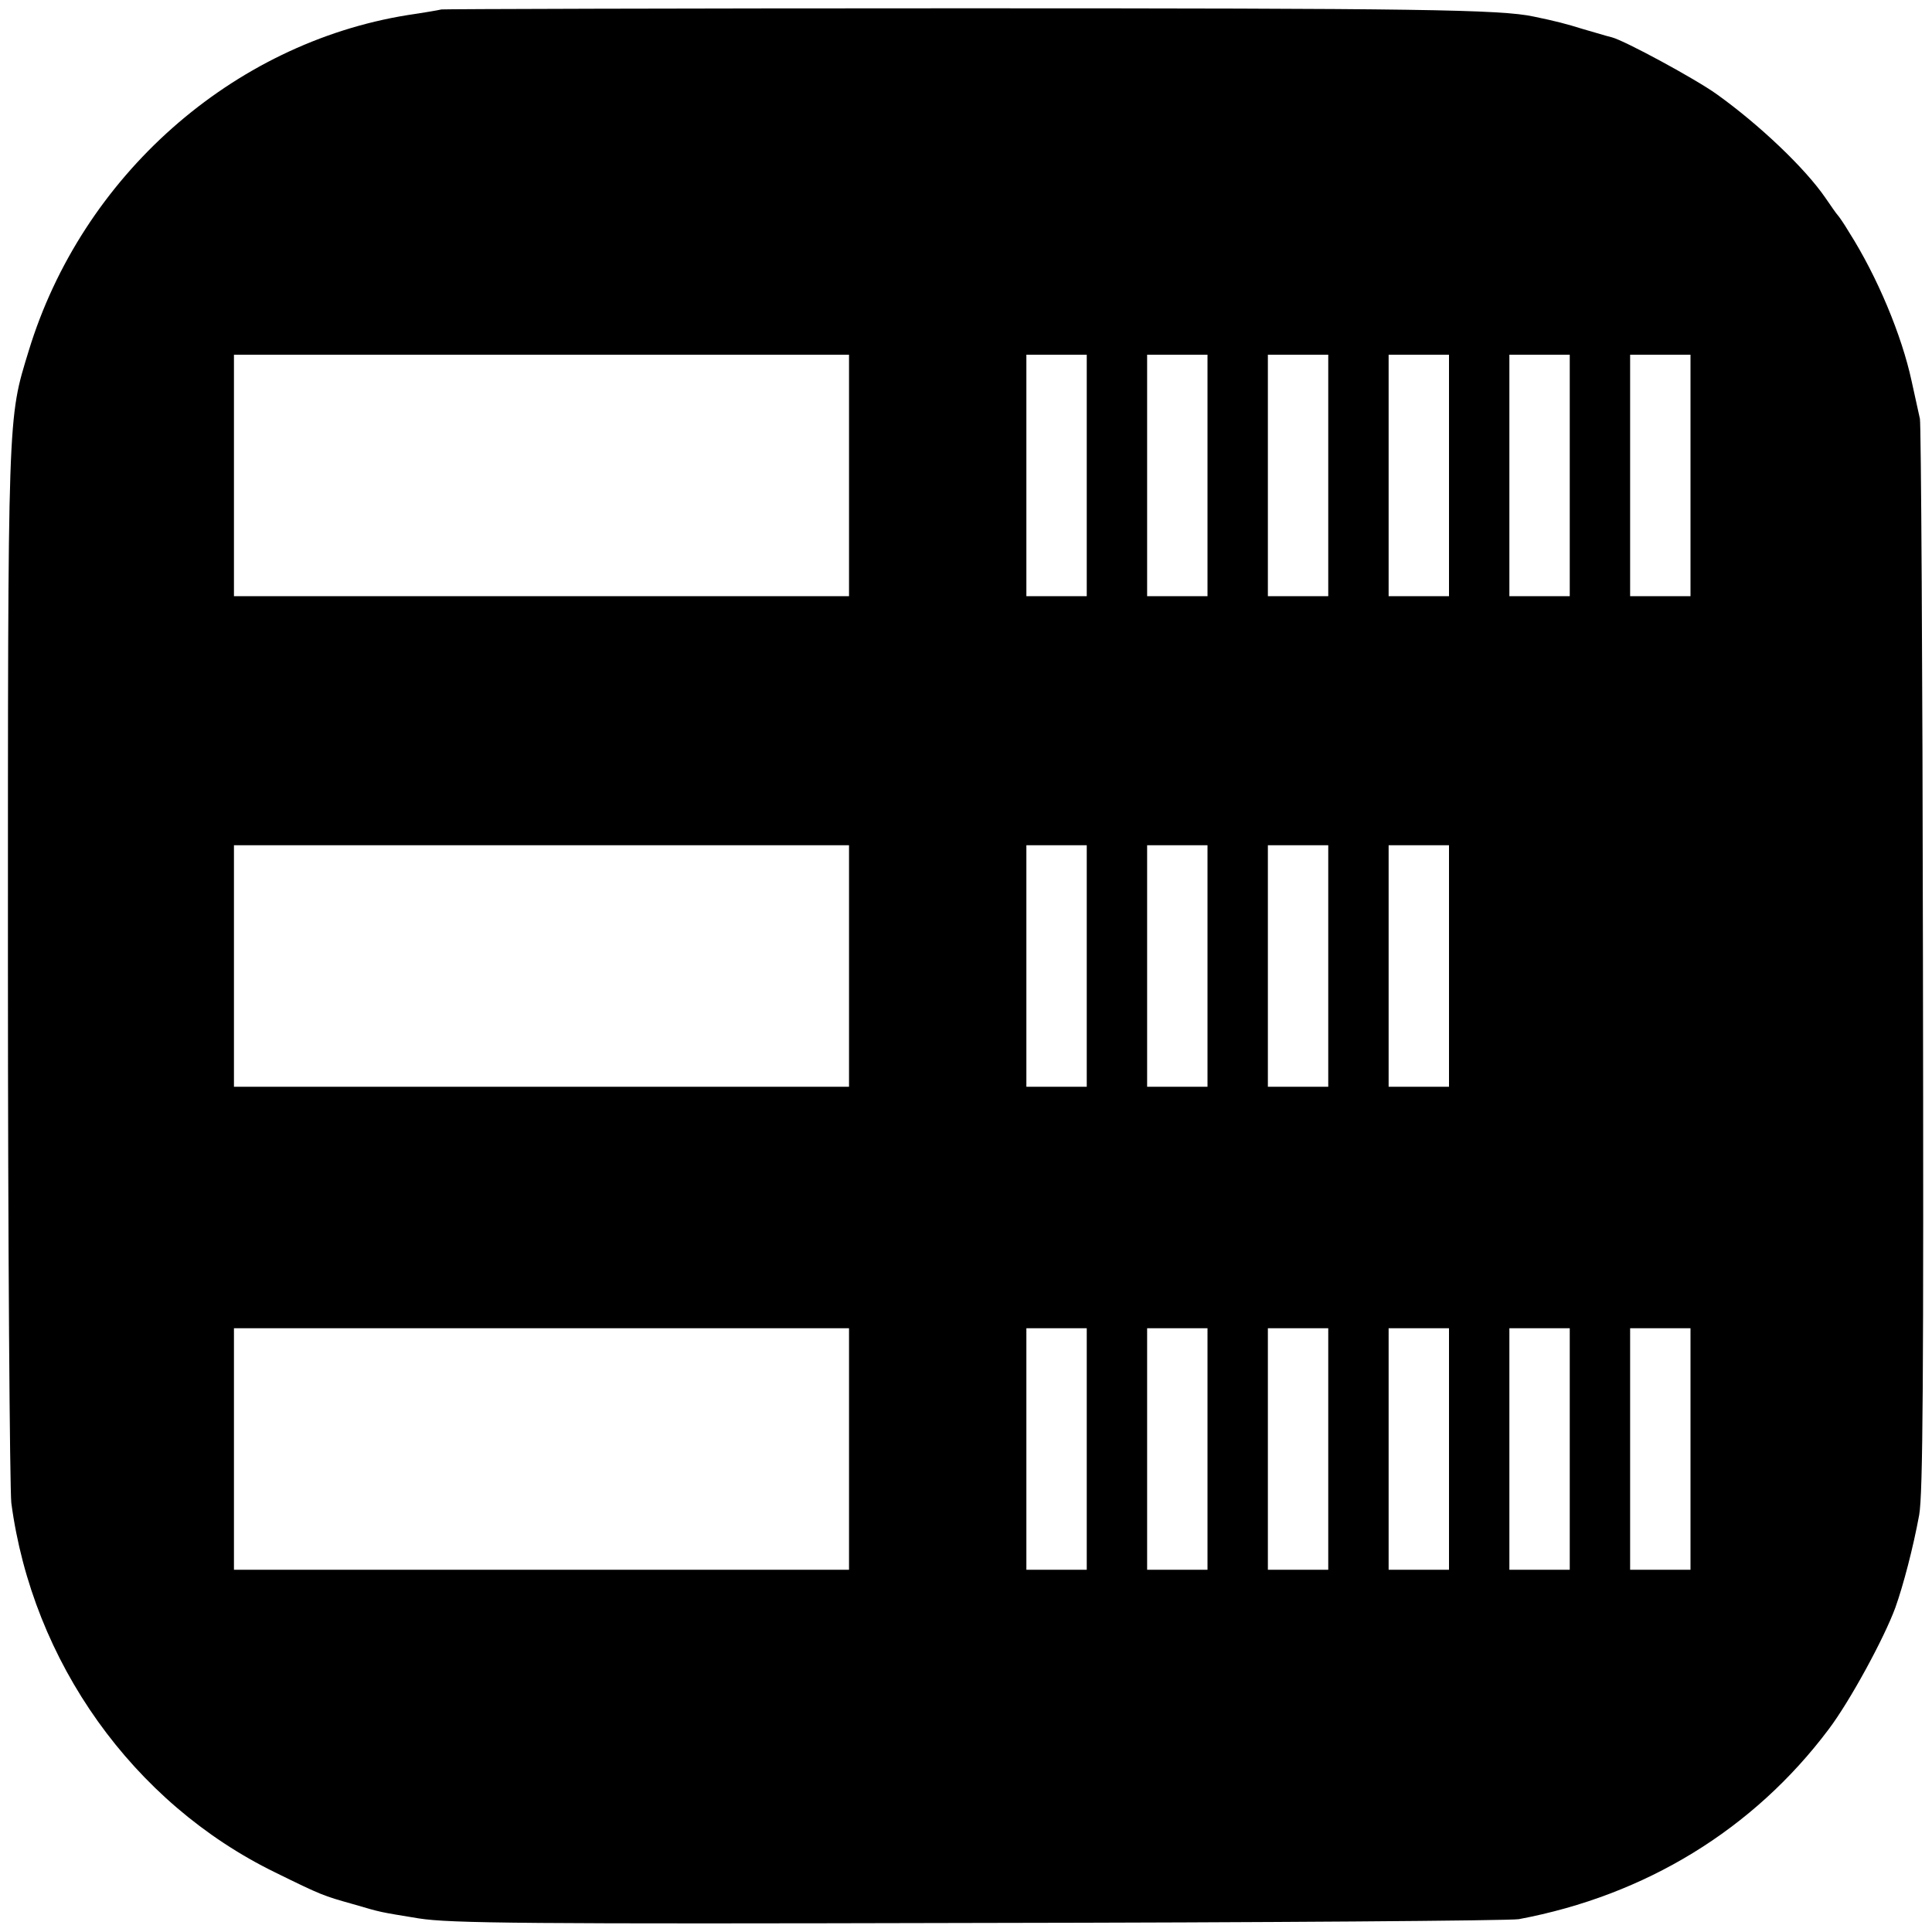 <svg version="1" xmlns="http://www.w3.org/2000/svg" width="682.667" height="682.667" viewBox="0 0 512 512"><path d="M117 2.5c-.8.2-4.9.9-9 1.5C61.5 11.5 21.7 46.7 7.6 93 2 111.3 2.1 108.1 2.1 255.5c0 74.8.5 139.1.9 142.8 5.6 42.1 32.2 79.5 69.9 97.9 12.4 6.1 12.8 6.2 20.6 8.4 7.9 2.3 6.6 2 17.5 3.8 8.3 1.3 27.8 1.5 148.5 1.2 76.5-.1 140.8-.6 143-1 33.6-6.3 62.2-23.8 82.1-50.3 5.6-7.4 14.7-24.1 17.7-32.3 2.1-5.9 4.7-15.8 6.3-24.5 1-5.6 1.2-35.8 1-147.5-.1-77.3-.5-141.6-.8-143-.3-1.4-1.3-5.9-2.2-10-2.6-12.1-9.1-27.7-16.6-39.5-1.3-2.2-2.7-4.2-3-4.5-.3-.3-1.7-2.3-3.2-4.5-5.4-7.9-17.5-19.4-28.8-27.5-5.7-4.1-24.4-14.2-27.8-15.1-.8-.2-.9-.2-7.7-2.2-4.5-1.4-7.2-2.1-13-3.3-8.7-1.9-31.2-2.2-151.5-2.2-75.1 0-137.2.2-138 .3zM225 126v32H62V94h163v32zm63 0v32h-16V94h16v32zm32 0v32h-16V94h16v32zm32 0v32h-16V94h16v32zm32 0v32h-16V94h16v32zm32 0v32h-16V94h16v32zm32 0v32h-16V94h16v32zM225 256v32H62v-64h163v32zm63 0v32h-16v-64h16v32zm32 0v32h-16v-64h16v32zm32 0v32h-16v-64h16v32zm32 0v32h-16v-64h16v32zM225 384v32H62v-64h163v32zm63 0v32h-16v-64h16v32zm32 0v32h-16v-64h16v32zm32 0v32h-16v-64h16v32zm32 0v32h-16v-64h16v32zm32 0v32h-16v-64h16v32zm32 0v32h-16v-64h16v32z"/></svg>